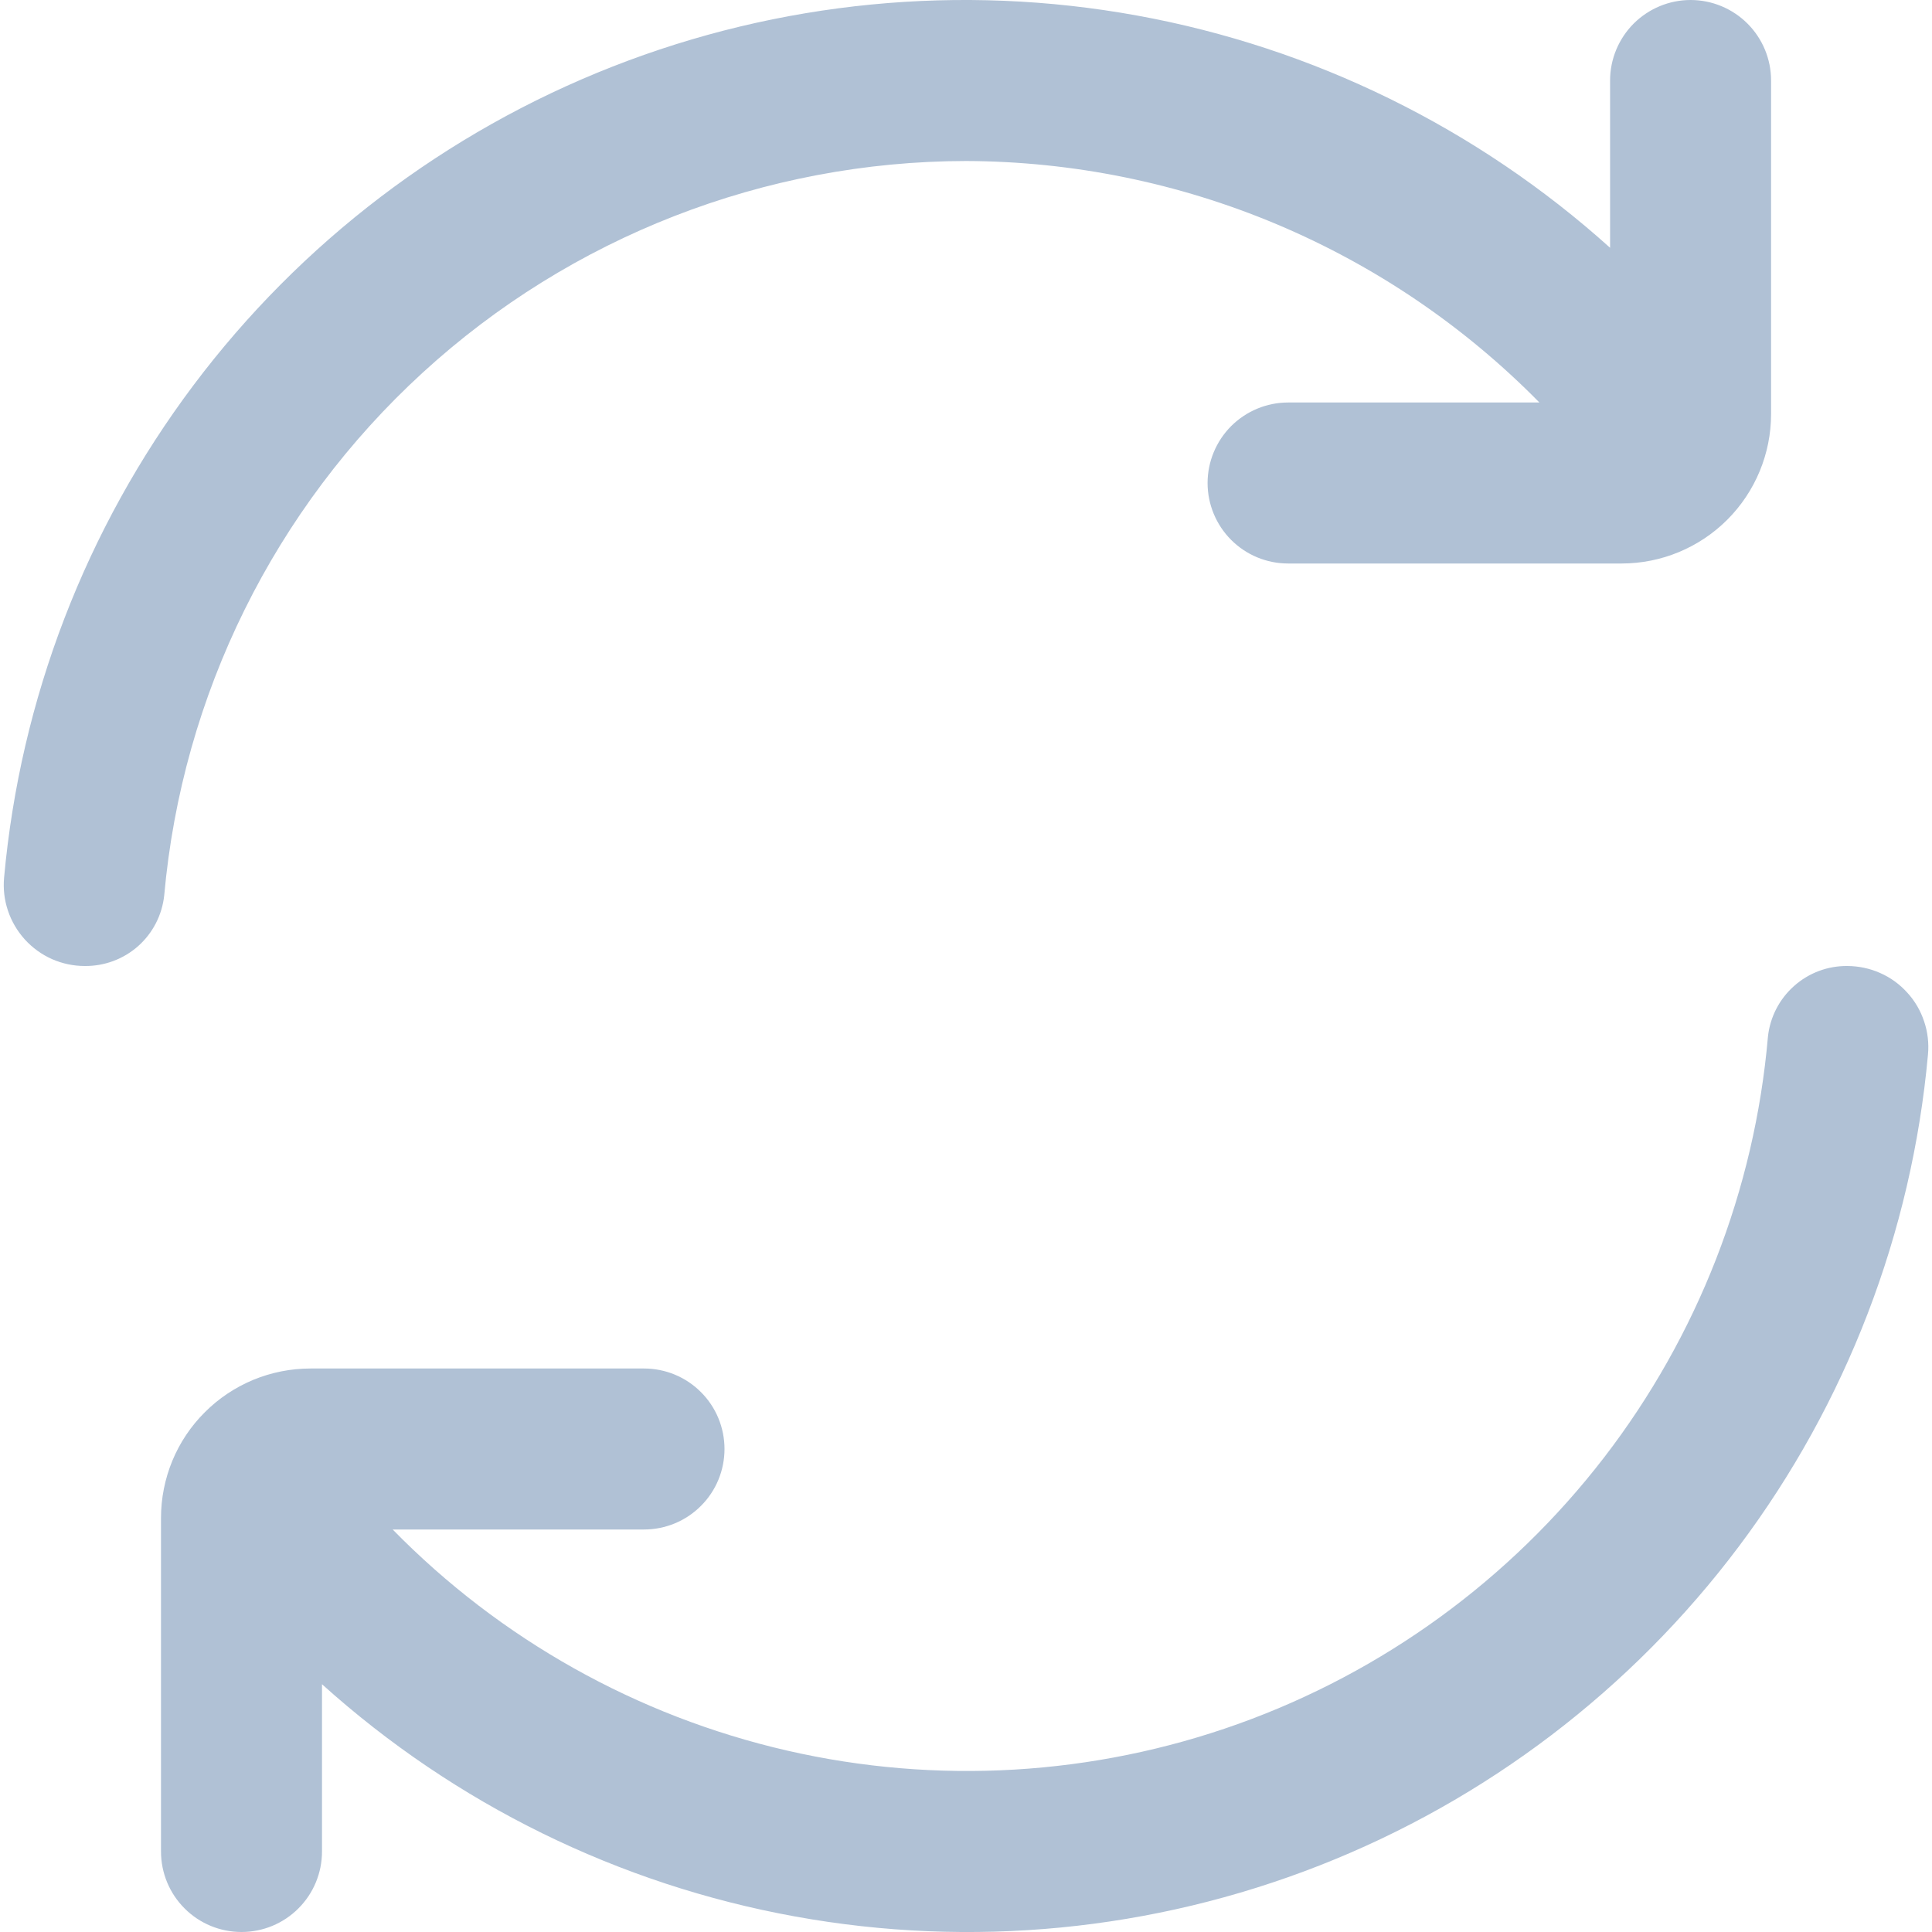 <svg width="24" height="24" viewBox="0 0 24 24" fill="none" xmlns="http://www.w3.org/2000/svg">
<g clip-path="url(#clip0_1310_3014)">
<path d="M12.001 2C13.328 2.005 14.64 2.272 15.863 2.787C17.085 3.302 18.193 4.054 19.123 5H16.001C15.736 5 15.482 5.106 15.294 5.293C15.107 5.481 15.001 5.735 15.001 6C15.001 6.265 15.107 6.52 15.294 6.707C15.482 6.895 15.736 7 16.001 7H20.144C20.637 7 21.109 6.804 21.457 6.456C21.805 6.108 22.001 5.636 22.001 5.143V1C22.001 0.735 21.896 0.481 21.708 0.293C21.521 0.106 21.266 0 21.001 0C20.736 0 20.482 0.106 20.294 0.293C20.107 0.481 20.001 0.735 20.001 1V3.078C18.348 1.59 16.314 0.591 14.125 0.193C11.937 -0.205 9.681 0.015 7.61 0.827C5.539 1.639 3.735 3.011 2.4 4.79C1.065 6.569 0.252 8.685 0.051 10.9C0.038 11.04 0.054 11.18 0.099 11.313C0.143 11.445 0.215 11.567 0.309 11.671C0.403 11.774 0.517 11.857 0.645 11.914C0.773 11.97 0.911 12 1.051 12C1.296 12.003 1.533 11.915 1.716 11.753C1.899 11.59 2.014 11.366 2.04 11.122C2.263 8.633 3.408 6.317 5.251 4.629C7.094 2.941 9.502 2.004 12.001 2Z" fill="#B0C1D5"/>
<path d="M22.951 12C22.706 11.997 22.47 12.085 22.287 12.248C22.104 12.41 21.988 12.635 21.962 12.878C21.797 14.781 21.089 16.597 19.923 18.11C18.756 19.623 17.181 20.77 15.382 21.415C13.584 22.059 11.638 22.174 9.776 21.746C7.915 21.318 6.214 20.365 4.878 19H8C8.265 19 8.52 18.895 8.707 18.707C8.895 18.52 9 18.265 9 18C9 17.735 8.895 17.48 8.707 17.293C8.52 17.105 8.265 17 8 17H3.857C3.613 17 3.372 17.048 3.146 17.141C2.921 17.235 2.716 17.371 2.544 17.544C2.371 17.716 2.234 17.921 2.141 18.146C2.048 18.372 2 18.613 2 18.857V23C2 23.265 2.105 23.52 2.293 23.707C2.48 23.895 2.735 24 3 24C3.265 24 3.52 23.895 3.707 23.707C3.895 23.52 4 23.265 4 23V20.922C5.653 22.411 7.687 23.41 9.876 23.807C12.064 24.205 14.32 23.986 16.391 23.174C18.462 22.362 20.266 20.989 21.601 19.21C22.936 17.431 23.749 15.315 23.95 13.1C23.963 12.961 23.947 12.82 23.902 12.688C23.858 12.555 23.787 12.433 23.692 12.33C23.598 12.226 23.484 12.143 23.356 12.087C23.228 12.03 23.09 12.001 22.95 12H22.951Z" fill="#B0C1D5"/>
</g>
<defs>
<clipPath id="clip0_1310_3014">
<rect width="24" height="24" fill="white"/>
</clipPath>
</defs>
</svg>
